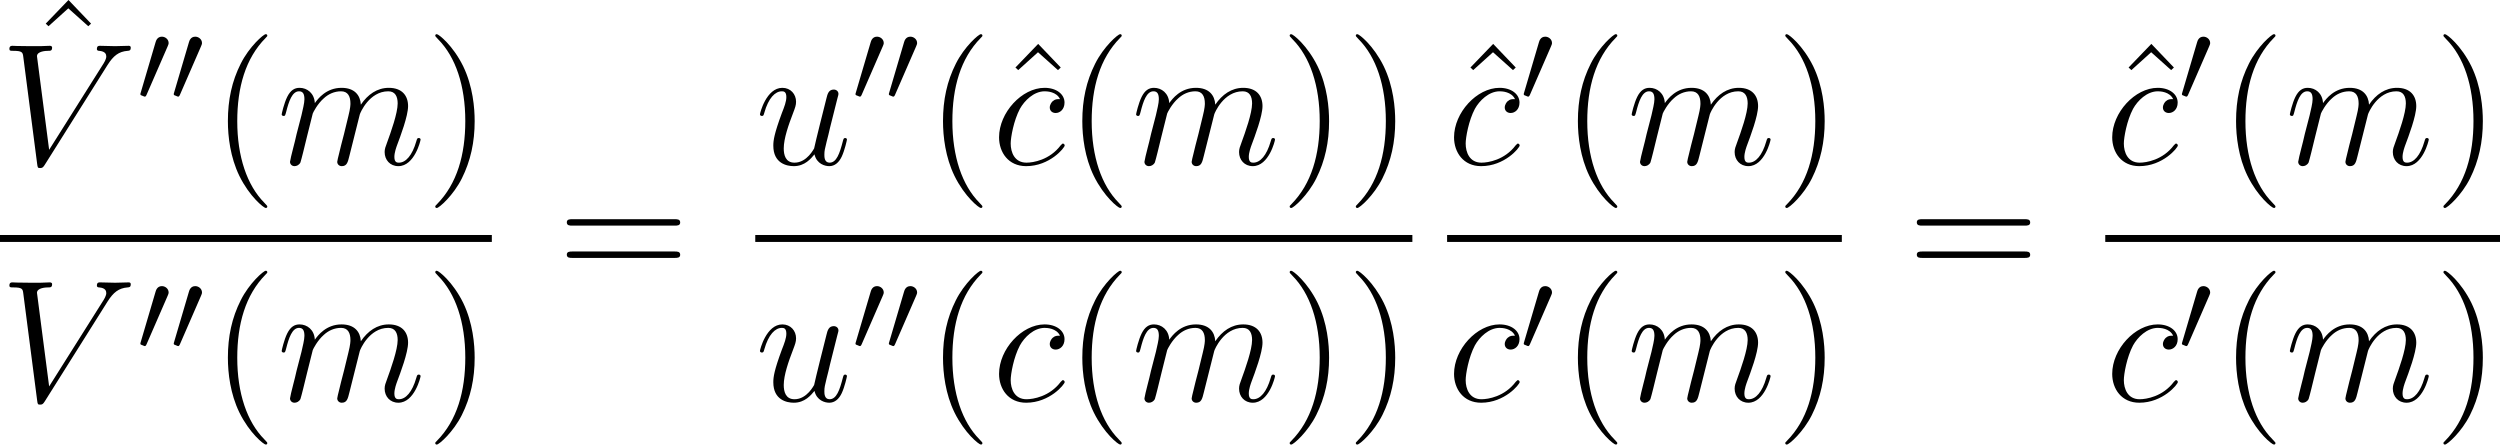 <?xml version='1.0' encoding='UTF-8'?>
<!-- This file was generated by dvisvgm 2.9.1 -->
<svg version='1.1' xmlns='http://www.w3.org/2000/svg' xmlns:xlink='http://www.w3.org/1999/xlink' width='172.122pt' height='30.608pt' viewBox='105.189 74.826 172.122 30.608'>
<defs>
<path id='g7-86' d='M7.4-6.838C7.807-7.484 8.177-7.771 8.787-7.819C8.907-7.831 9.002-7.831 9.002-8.046C9.002-8.094 8.978-8.165 8.871-8.165C8.656-8.165 8.141-8.141 7.926-8.141C7.58-8.141 7.221-8.165 6.886-8.165C6.791-8.165 6.671-8.165 6.671-7.938C6.671-7.831 6.779-7.819 6.826-7.819C7.269-7.783 7.317-7.568 7.317-7.424C7.317-7.245 7.149-6.97 7.137-6.958L3.383-1.004L2.546-7.448C2.546-7.795 3.168-7.819 3.3-7.819C3.479-7.819 3.587-7.819 3.587-8.046C3.587-8.165 3.455-8.165 3.419-8.165C3.216-8.165 2.977-8.141 2.774-8.141H2.104C1.231-8.141 .873-8.165 .861-8.165C.789-8.165 .646-8.165 .646-7.95C.646-7.819 .729-7.819 .921-7.819C1.53-7.819 1.566-7.711 1.602-7.412L2.558-.036C2.594 .215 2.594 .251 2.762 .251C2.905 .251 2.965 .215 3.084 .024L7.4-6.838Z'/>
<path id='g7-99' d='M4.674-4.495C4.447-4.495 4.34-4.495 4.172-4.352C4.101-4.292 3.969-4.113 3.969-3.921C3.969-3.682 4.148-3.539 4.376-3.539C4.663-3.539 4.985-3.778 4.985-4.256C4.985-4.83 4.435-5.272 3.61-5.272C2.044-5.272 .478-3.563 .478-1.865C.478-.825 1.124 .12 2.343 .12C3.969 .12 4.997-1.148 4.997-1.303C4.997-1.375 4.926-1.435 4.878-1.435C4.842-1.435 4.83-1.423 4.722-1.315C3.957-.299 2.821-.12 2.367-.12C1.542-.12 1.279-.837 1.279-1.435C1.279-1.853 1.482-3.013 1.913-3.826C2.224-4.388 2.869-5.033 3.622-5.033C3.778-5.033 4.435-5.009 4.674-4.495Z'/>
<path id='g7-109' d='M2.463-3.503C2.487-3.575 2.786-4.172 3.228-4.555C3.539-4.842 3.945-5.033 4.411-5.033C4.89-5.033 5.057-4.674 5.057-4.196C5.057-4.125 5.057-3.885 4.914-3.324L4.615-2.092C4.519-1.733 4.292-.849 4.268-.717C4.22-.538 4.148-.227 4.148-.179C4.148-.012 4.28 .12 4.459 .12C4.818 .12 4.878-.155 4.985-.586L5.703-3.443C5.727-3.539 6.348-5.033 7.663-5.033C8.141-5.033 8.309-4.674 8.309-4.196C8.309-3.527 7.843-2.224 7.58-1.506C7.472-1.219 7.412-1.064 7.412-.849C7.412-.311 7.783 .12 8.357 .12C9.468 .12 9.887-1.638 9.887-1.71C9.887-1.769 9.839-1.817 9.767-1.817C9.66-1.817 9.648-1.781 9.588-1.578C9.313-.622 8.871-.12 8.393-.12C8.273-.12 8.082-.132 8.082-.514C8.082-.825 8.225-1.207 8.273-1.339C8.488-1.913 9.026-3.324 9.026-4.017C9.026-4.734 8.608-5.272 7.699-5.272C6.898-5.272 6.253-4.818 5.774-4.113C5.738-4.758 5.344-5.272 4.447-5.272C3.383-5.272 2.821-4.519 2.606-4.22C2.57-4.902 2.08-5.272 1.554-5.272C1.207-5.272 .933-5.105 .705-4.651C.49-4.22 .323-3.491 .323-3.443S.371-3.335 .454-3.335C.55-3.335 .562-3.347 .634-3.622C.813-4.328 1.04-5.033 1.518-5.033C1.793-5.033 1.889-4.842 1.889-4.483C1.889-4.22 1.769-3.754 1.686-3.383L1.351-2.092C1.303-1.865 1.172-1.327 1.112-1.112C1.028-.801 .897-.239 .897-.179C.897-.012 1.028 .12 1.207 .12C1.351 .12 1.518 .048 1.614-.132C1.638-.191 1.745-.61 1.805-.849L2.068-1.925L2.463-3.503Z'/>
<path id='g7-117' d='M4.077-.693C4.232-.024 4.806 .12 5.093 .12C5.475 .12 5.762-.132 5.954-.538C6.157-.968 6.312-1.674 6.312-1.71C6.312-1.769 6.265-1.817 6.193-1.817C6.085-1.817 6.073-1.757 6.025-1.578C5.81-.753 5.595-.12 5.117-.12C4.758-.12 4.758-.514 4.758-.669C4.758-.944 4.794-1.064 4.914-1.566C4.997-1.889 5.081-2.212 5.153-2.546L5.643-4.495C5.727-4.794 5.727-4.818 5.727-4.854C5.727-5.033 5.583-5.153 5.404-5.153C5.057-5.153 4.973-4.854 4.902-4.555C4.782-4.089 4.136-1.518 4.053-1.1C4.041-1.1 3.575-.12 2.702-.12C2.08-.12 1.961-.658 1.961-1.1C1.961-1.781 2.295-2.738 2.606-3.539C2.75-3.921 2.809-4.077 2.809-4.316C2.809-4.83 2.439-5.272 1.865-5.272C.765-5.272 .323-3.539 .323-3.443C.323-3.395 .371-3.335 .454-3.335C.562-3.335 .574-3.383 .622-3.551C.909-4.579 1.375-5.033 1.829-5.033C1.949-5.033 2.14-5.021 2.14-4.639C2.14-4.328 2.008-3.981 1.829-3.527C1.303-2.104 1.243-1.65 1.243-1.291C1.243-.072 2.164 .12 2.654 .12C3.419 .12 3.838-.406 4.077-.693Z'/>
<path id='g10-48' d='M2.112-3.778C2.152-3.881 2.184-3.937 2.184-4.017C2.184-4.28 1.945-4.455 1.722-4.455C1.403-4.455 1.315-4.176 1.283-4.065L.271-.63C.239-.534 .239-.51 .239-.502C.239-.43 .287-.414 .367-.391C.51-.327 .526-.327 .542-.327C.566-.327 .614-.327 .669-.462L2.112-3.778Z'/>
<path id='g27-40' d='M3.885 2.905C3.885 2.869 3.885 2.845 3.682 2.642C2.487 1.435 1.817-.538 1.817-2.977C1.817-5.296 2.379-7.293 3.766-8.703C3.885-8.811 3.885-8.835 3.885-8.871C3.885-8.942 3.826-8.966 3.778-8.966C3.622-8.966 2.642-8.106 2.056-6.934C1.447-5.727 1.172-4.447 1.172-2.977C1.172-1.913 1.339-.49 1.961 .789C2.666 2.224 3.646 3.001 3.778 3.001C3.826 3.001 3.885 2.977 3.885 2.905Z'/>
<path id='g27-41' d='M3.371-2.977C3.371-3.885 3.252-5.368 2.582-6.755C1.877-8.189 .897-8.966 .765-8.966C.717-8.966 .658-8.942 .658-8.871C.658-8.835 .658-8.811 .861-8.608C2.056-7.4 2.726-5.428 2.726-2.989C2.726-.669 2.164 1.327 .777 2.738C.658 2.845 .658 2.869 .658 2.905C.658 2.977 .717 3.001 .765 3.001C.921 3.001 1.901 2.14 2.487 .968C3.096-.251 3.371-1.542 3.371-2.977Z'/>
<path id='g27-61' d='M8.07-3.873C8.237-3.873 8.452-3.873 8.452-4.089C8.452-4.316 8.249-4.316 8.07-4.316H1.028C.861-4.316 .646-4.316 .646-4.101C.646-3.873 .849-3.873 1.028-3.873H8.07ZM8.07-1.65C8.237-1.65 8.452-1.65 8.452-1.865C8.452-2.092 8.249-2.092 8.07-2.092H1.028C.861-2.092 .646-2.092 .646-1.877C.646-1.65 .849-1.65 1.028-1.65H8.07Z'/>
<path id='g27-94' d='M2.929-8.297L1.363-6.671L1.554-6.492L2.917-7.723L4.292-6.492L4.483-6.671L2.929-8.297Z'/>
</defs>
<g id='page1'>
<use x='106.975' y='83.123' xlink:href='#g27-94'/>
<use x='105.189' y='86.145' xlink:href='#g7-86'/>
<use x='114.615' y='81.806' xlink:href='#g10-48'/>
<use x='116.912' y='81.806' xlink:href='#g10-48'/>
<use x='119.707' y='86.145' xlink:href='#g27-40'/>
<use x='124.259' y='86.145' xlink:href='#g7-109'/>
<use x='134.498' y='86.145' xlink:href='#g27-41'/>
<rect x='105.189' y='91.005' height='.478' width='33.862'/>
<use x='105.189' y='102.433' xlink:href='#g7-86'/>
<use x='114.615' y='98.98' xlink:href='#g10-48'/>
<use x='116.912' y='98.98' xlink:href='#g10-48'/>
<use x='119.707' y='102.433' xlink:href='#g27-40'/>
<use x='124.259' y='102.433' xlink:href='#g7-109'/>
<use x='134.498' y='102.433' xlink:href='#g27-41'/>
<use x='143.567' y='94.233' xlink:href='#g27-61'/>
<use x='157.188' y='86.145' xlink:href='#g7-117'/>
<use x='163.85' y='81.806' xlink:href='#g10-48'/>
<use x='166.147' y='81.806' xlink:href='#g10-48'/>
<use x='168.942' y='86.145' xlink:href='#g27-40'/>
<use x='173.737' y='86.145' xlink:href='#g27-94'/>
<use x='173.495' y='86.145' xlink:href='#g7-99'/>
<use x='178.533' y='86.145' xlink:href='#g27-40'/>
<use x='183.085' y='86.145' xlink:href='#g7-109'/>
<use x='193.324' y='86.145' xlink:href='#g27-41'/>
<use x='197.877' y='86.145' xlink:href='#g27-41'/>
<rect x='157.188' y='91.005' height='.478' width='45.241'/>
<use x='157.188' y='102.433' xlink:href='#g7-117'/>
<use x='163.85' y='98.98' xlink:href='#g10-48'/>
<use x='166.147' y='98.98' xlink:href='#g10-48'/>
<use x='168.942' y='102.433' xlink:href='#g27-40'/>
<use x='173.495' y='102.433' xlink:href='#g7-99'/>
<use x='178.533' y='102.433' xlink:href='#g27-40'/>
<use x='183.085' y='102.433' xlink:href='#g7-109'/>
<use x='193.324' y='102.433' xlink:href='#g27-41'/>
<use x='197.877' y='102.433' xlink:href='#g27-41'/>
<use x='205.063' y='86.145' xlink:href='#g27-94'/>
<use x='204.82' y='86.145' xlink:href='#g7-99'/>
<use x='209.858' y='81.806' xlink:href='#g10-48'/>
<use x='212.653' y='86.145' xlink:href='#g27-40'/>
<use x='217.205' y='86.145' xlink:href='#g7-109'/>
<use x='227.445' y='86.145' xlink:href='#g27-41'/>
<rect x='204.82' y='91.005' height='.478' width='27.177'/>
<use x='204.82' y='102.433' xlink:href='#g7-99'/>
<use x='209.858' y='98.98' xlink:href='#g10-48'/>
<use x='212.653' y='102.433' xlink:href='#g27-40'/>
<use x='217.205' y='102.433' xlink:href='#g7-109'/>
<use x='227.445' y='102.433' xlink:href='#g27-41'/>
<use x='236.513' y='94.233' xlink:href='#g27-61'/>
<use x='250.377' y='86.145' xlink:href='#g27-94'/>
<use x='250.134' y='86.145' xlink:href='#g7-99'/>
<use x='255.172' y='81.806' xlink:href='#g10-48'/>
<use x='257.967' y='86.145' xlink:href='#g27-40'/>
<use x='262.52' y='86.145' xlink:href='#g7-109'/>
<use x='272.759' y='86.145' xlink:href='#g27-41'/>
<rect x='250.134' y='91.005' height='.478' width='27.177'/>
<use x='250.134' y='102.433' xlink:href='#g7-99'/>
<use x='255.172' y='98.98' xlink:href='#g10-48'/>
<use x='257.967' y='102.433' xlink:href='#g27-40'/>
<use x='262.52' y='102.433' xlink:href='#g7-109'/>
<use x='272.759' y='102.433' xlink:href='#g27-41'/>
</g>
</svg>